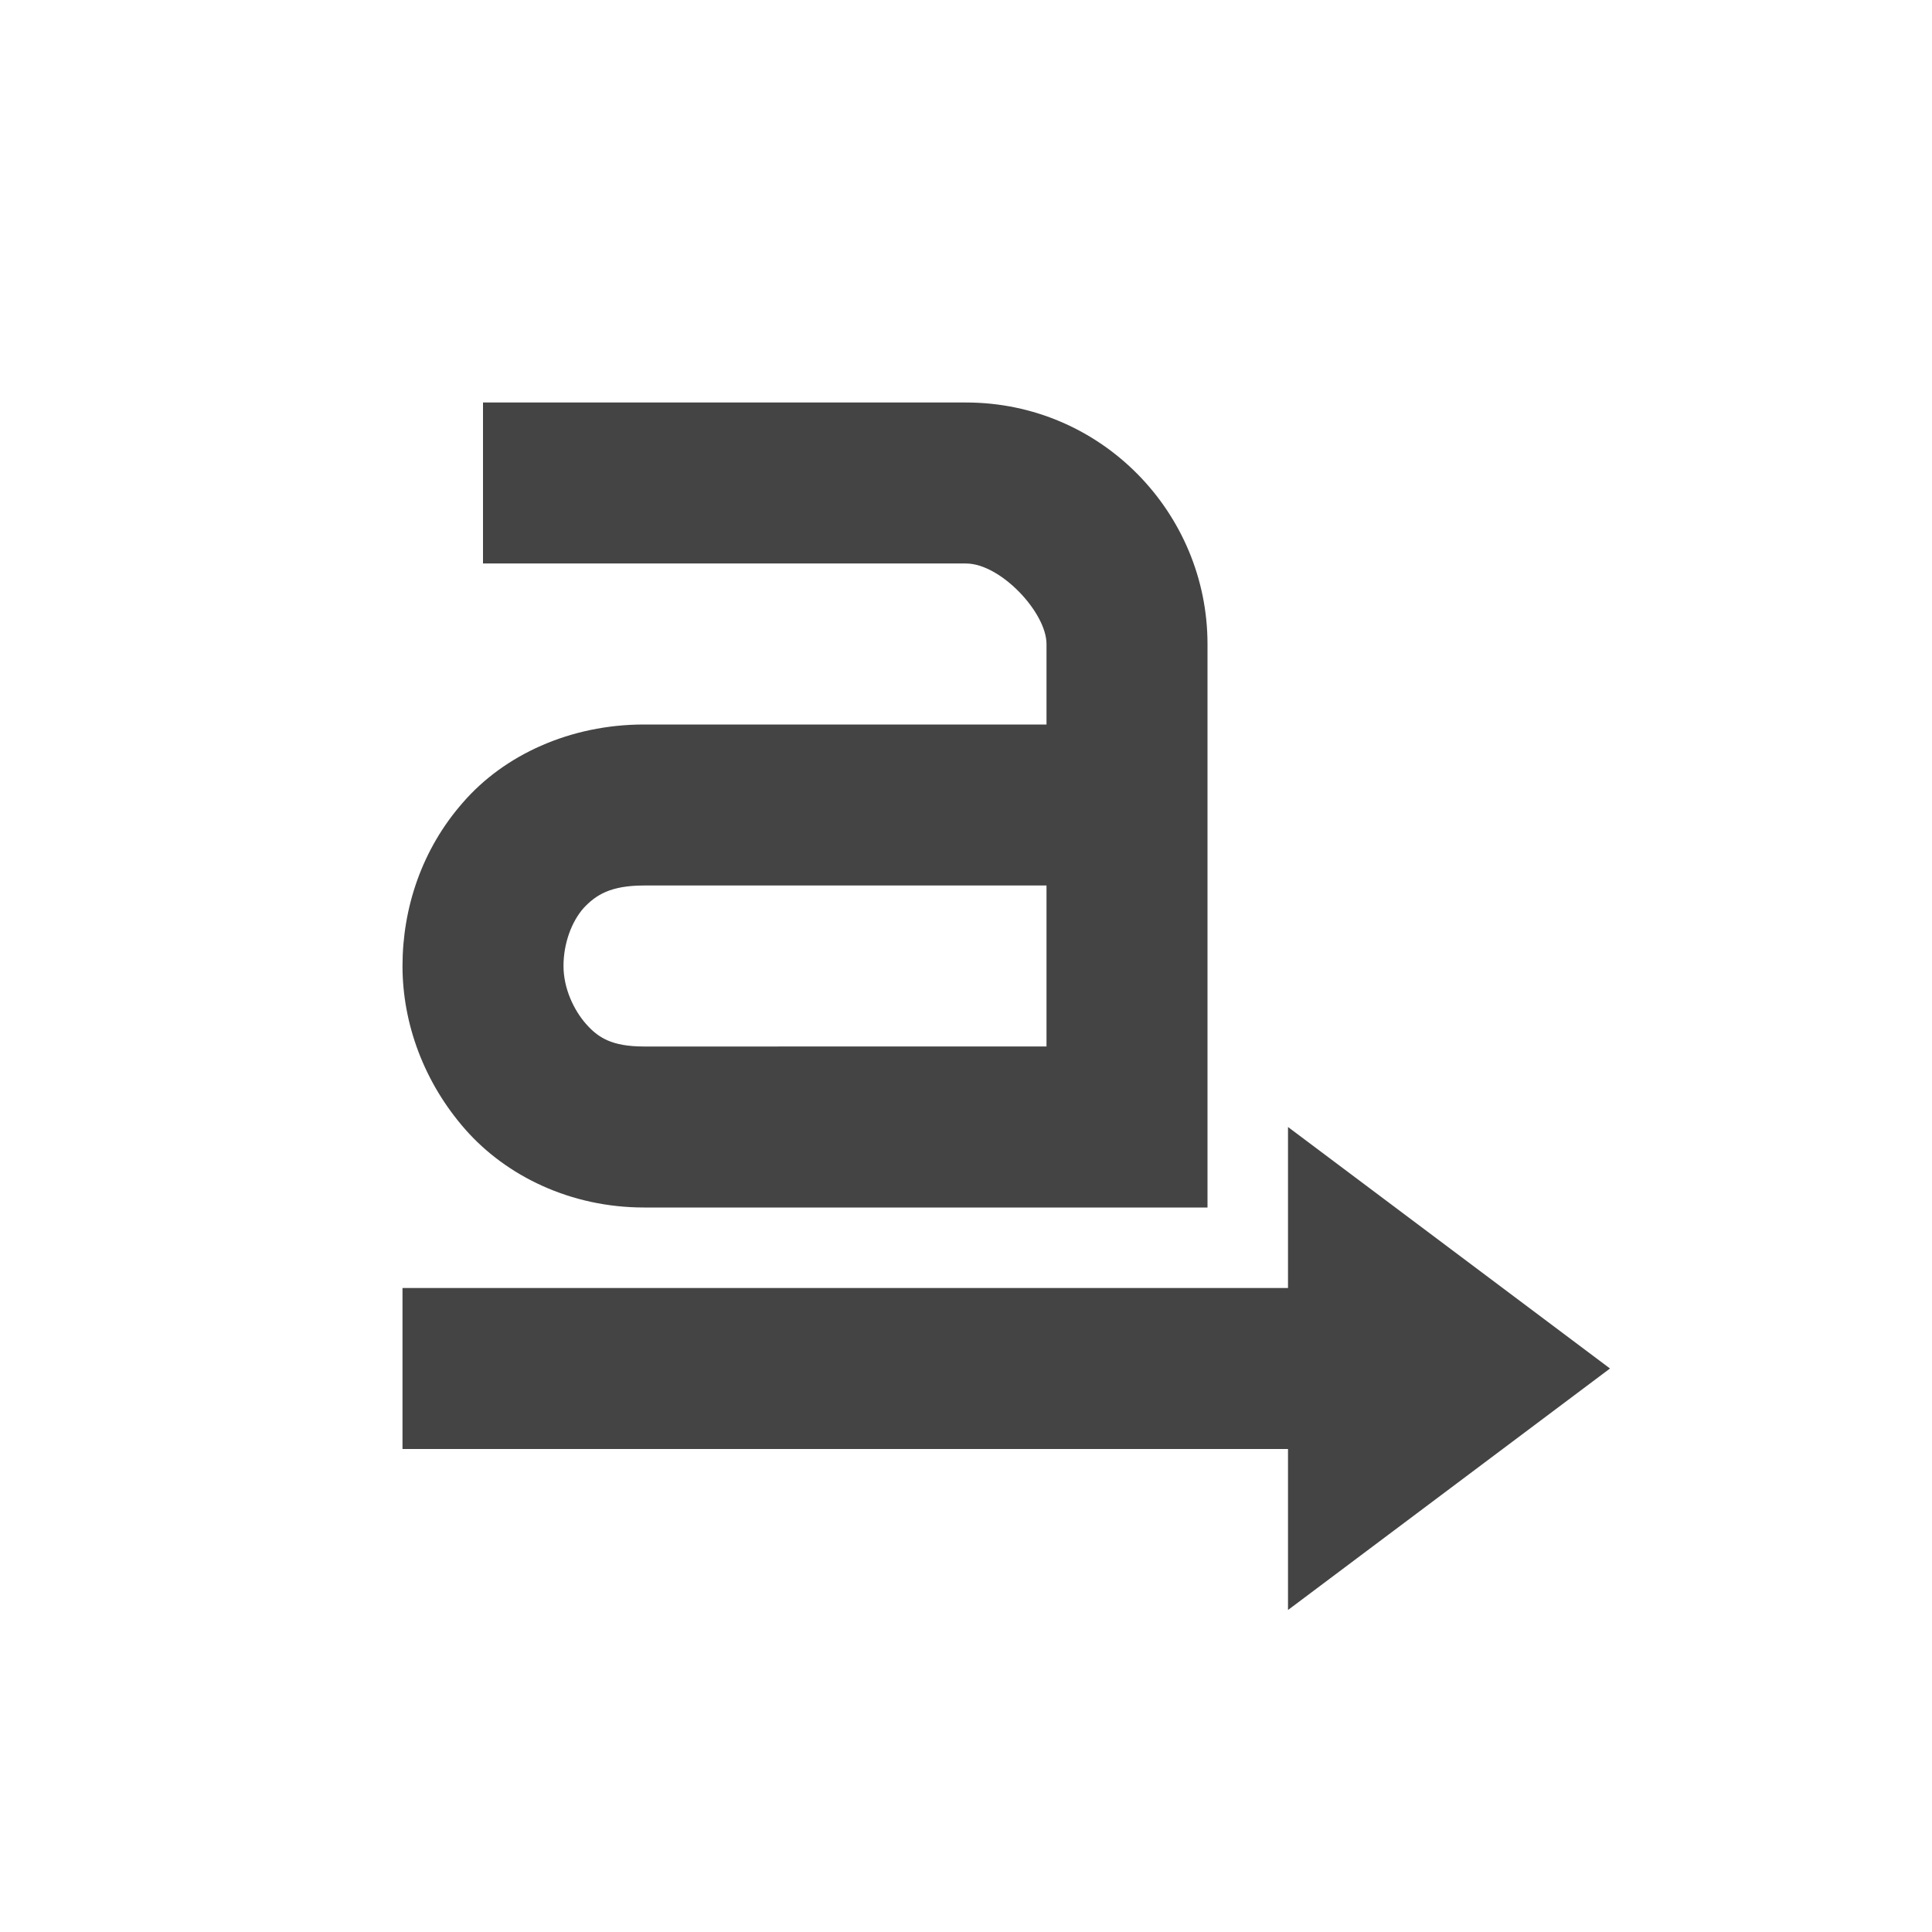 <?xml version="1.0" encoding="UTF-8" standalone="no"?>
<svg
   width="24"
   height="24"
   version="1.1"
   id="svg1491"
   sodipodi:docname="format-text-direction-ltr-symbolic.svg"
   inkscape:version="1.1 (c4e8f9ed74, 2021-05-24)"
   xmlns:inkscape="http://www.inkscape.org/namespaces/inkscape"
   xmlns:sodipodi="http://sodipodi.sourceforge.net/DTD/sodipodi-0.dtd"
   xmlns="http://www.w3.org/2000/svg"
   xmlns:svg="http://www.w3.org/2000/svg">
  <defs
     id="defs1495" />
  <sodipodi:namedview
     id="namedview1493"
     pagecolor="#ffffff"
     bordercolor="#666666"
     borderopacity="1.0"
     inkscape:pageshadow="2"
     inkscape:pageopacity="0.0"
     inkscape:pagecheckerboard="0"
     showgrid="false"
     inkscape:zoom="51.4375"
     inkscape:cx="-1.4969623"
     inkscape:cy="8"
     inkscape:window-width="1920"
     inkscape:window-height="994"
     inkscape:window-x="0"
     inkscape:window-y="0"
     inkscape:window-maximized="1"
     inkscape:current-layer="svg1491" />
  <path
     style="fill:#444444"
     d="M 15,8 C 15,6.37 13.68,5 12,5 H 6 v 2 h 6 c 0.43,0 1,0.61 1,1 V 9 H 8 C 7.08,9 6.26,9.38 5.75,9.97 5.24,10.55 5,11.28 5,12 5,12.72 5.27,13.45 5.78,14.03 6.29,14.61 7.09,15 8,15 h 7 M 8,11 h 5 v 2 H 8 C 7.6,13 7.43,12.89 7.28,12.72 7.13,12.55 7,12.28 7,12 7,11.72 7.1,11.45 7.25,11.28 7.4,11.12 7.58,11 8,11 Z"
     id="path1485" />
  <path
     style="fill:#444444"
     d="m 16,20 4,-3 -4,-3 c 0,0 0,6 0,6 z"
     id="path1487" />
  <path
     style="fill:#444444"
     d="m 5,16 v 2 h 13 v -2 z"
     id="path1489" />
</svg>

